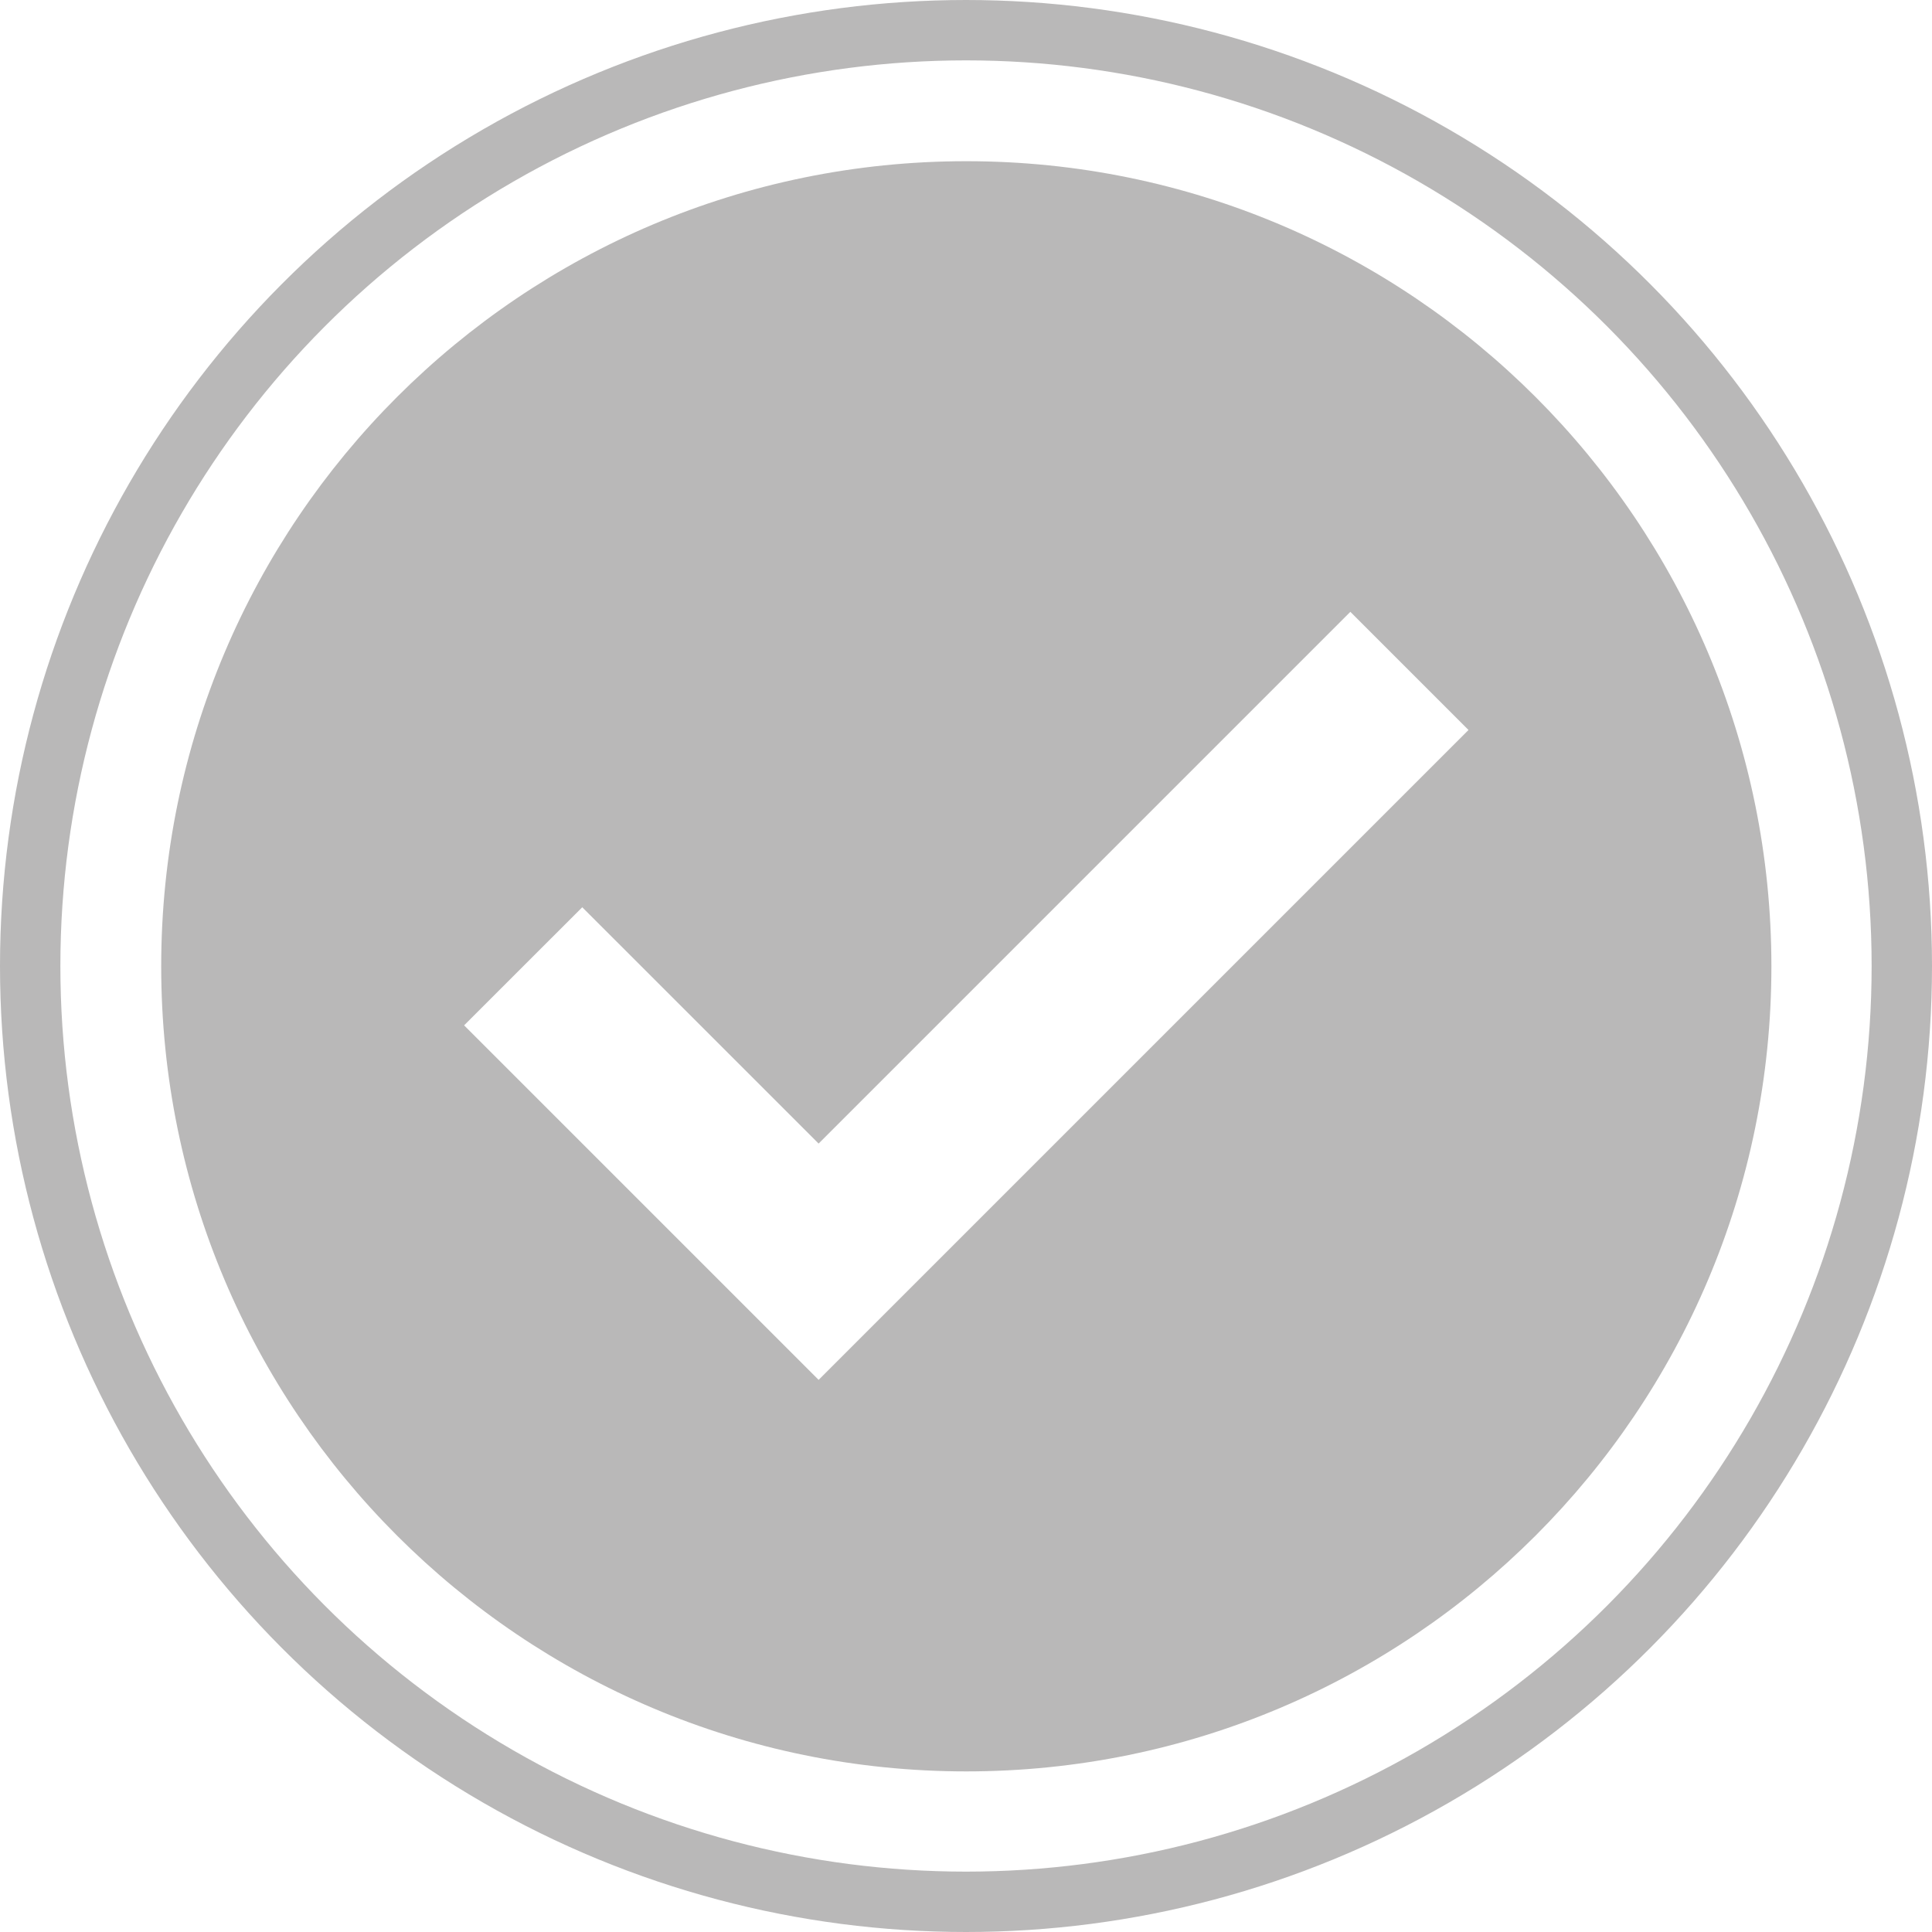 <svg width="32" height="32" viewBox="0 0 32 32" fill="none" xmlns="http://www.w3.org/2000/svg">
<path d="M16.005 2.67C8.641 2.67 2.67 8.64 2.67 16.005C2.67 23.37 8.641 29.34 16.005 29.34C23.37 29.34 29.34 23.37 29.34 16.005C29.34 8.64 23.37 2.67 16.005 2.67ZM13.559 22.855L7.687 16.983L9.644 15.027L13.559 18.941L22.366 10.134L24.323 12.091L13.559 22.855Z" fill="#B9B8B8"/>
<circle cx="16" cy="16" r="15.5" stroke="#B9B8B8"/>
</svg>
